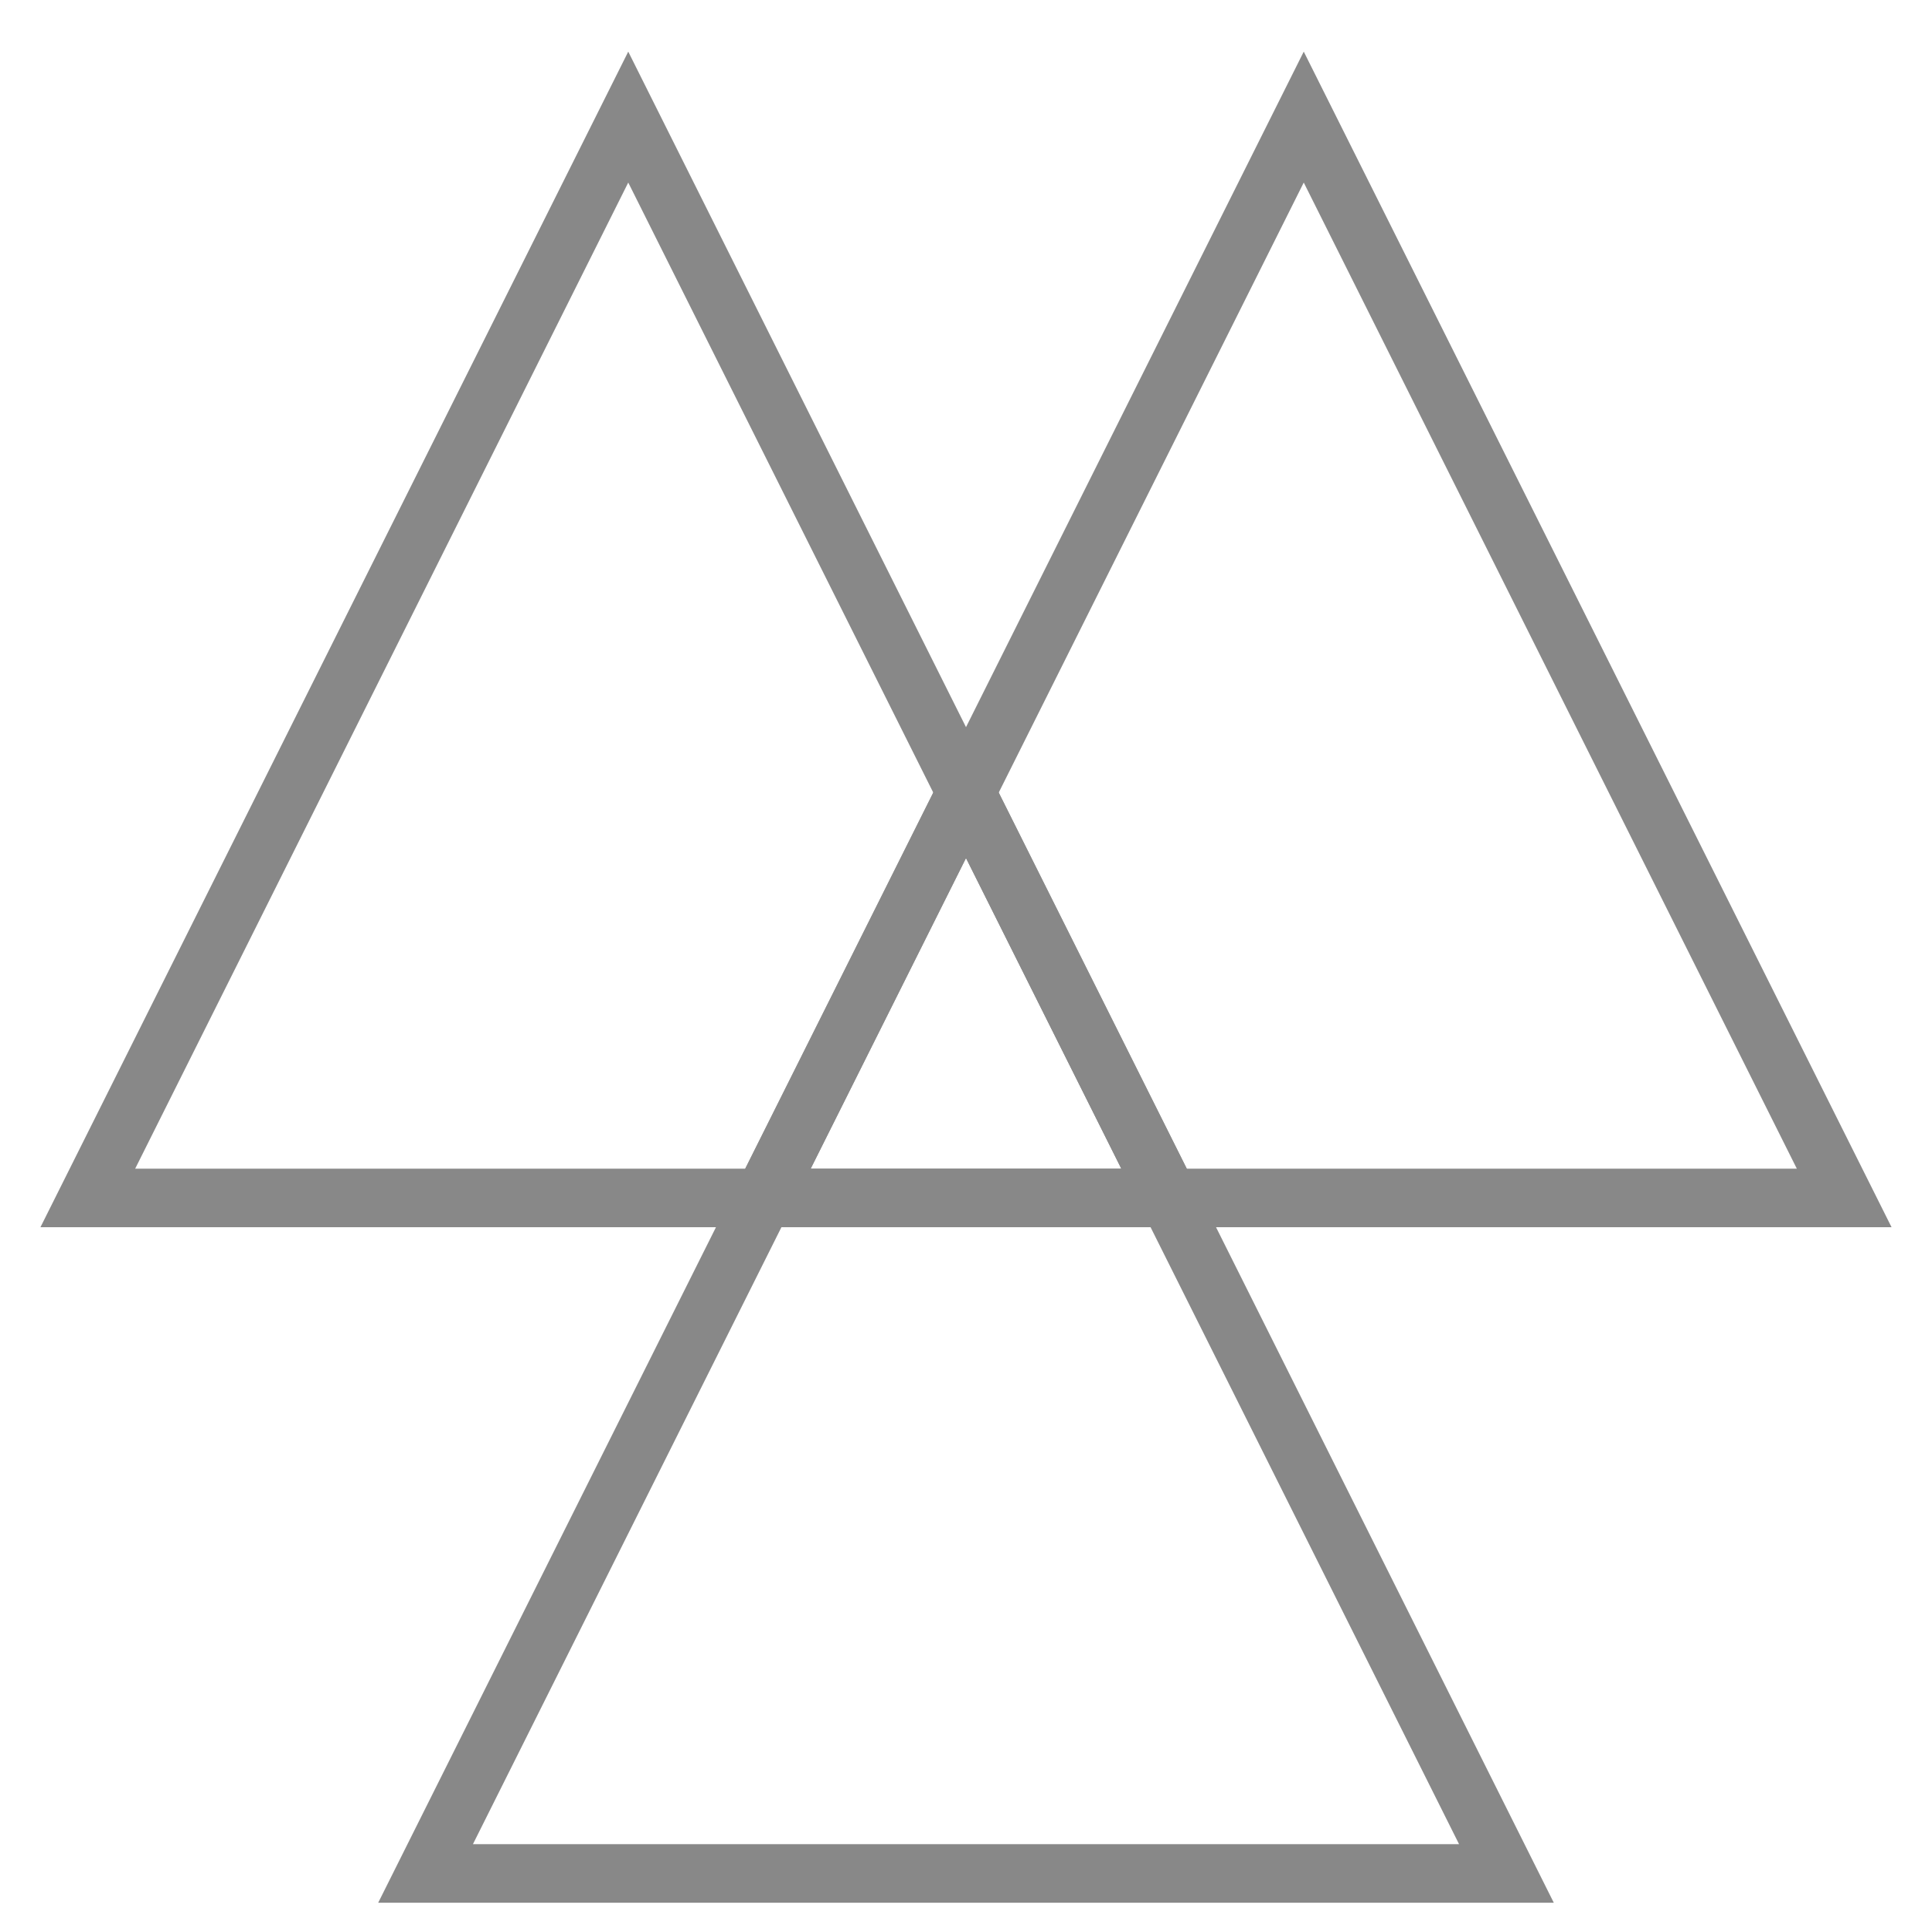 <?xml version="1.0" encoding="UTF-8" standalone="no"?>
<svg width="66px" height="66px" viewBox="0 0 66 66" version="1.1" xmlns="http://www.w3.org/2000/svg" xmlns:xlink="http://www.w3.org/1999/xlink" xmlns:sketch="http://www.bohemiancoding.com/sketch/ns">
    <!-- Generator: Sketch 3.0.4 (8053) - http://www.bohemiancoding.com/sketch -->
    <title>Triangle 1 + Triangle 2 + Triangle 3</title>
    <desc>Created with Sketch.</desc>
    <defs></defs>
    <g id="Page-1" stroke="none" stroke-width="1" fill="none" fill-rule="evenodd" sketch:type="MSPage">
        <g id="Triangle-1-+-Triangle-2-+-Triangle-3" sketch:type="MSLayerGroup" transform="translate(3, 4)" stroke-width="2">
            <polygon id="Triangle-1" stroke="#888888" sketch:type="MSShapeGroup" points="18.462 0 36.923 36.923 0 36.923 "></polygon>
            <polygon id="Triangle-2" stroke="#888888" sketch:type="MSShapeGroup" points="41.538 0 60 36.923 23.077 36.923 "></polygon>
            <polygon id="Triangle-3" stroke="#888888" sketch:type="MSShapeGroup" points="30 23.077 48.462 60 11.538 60 "></polygon>
        </g>
    </g>
</svg>